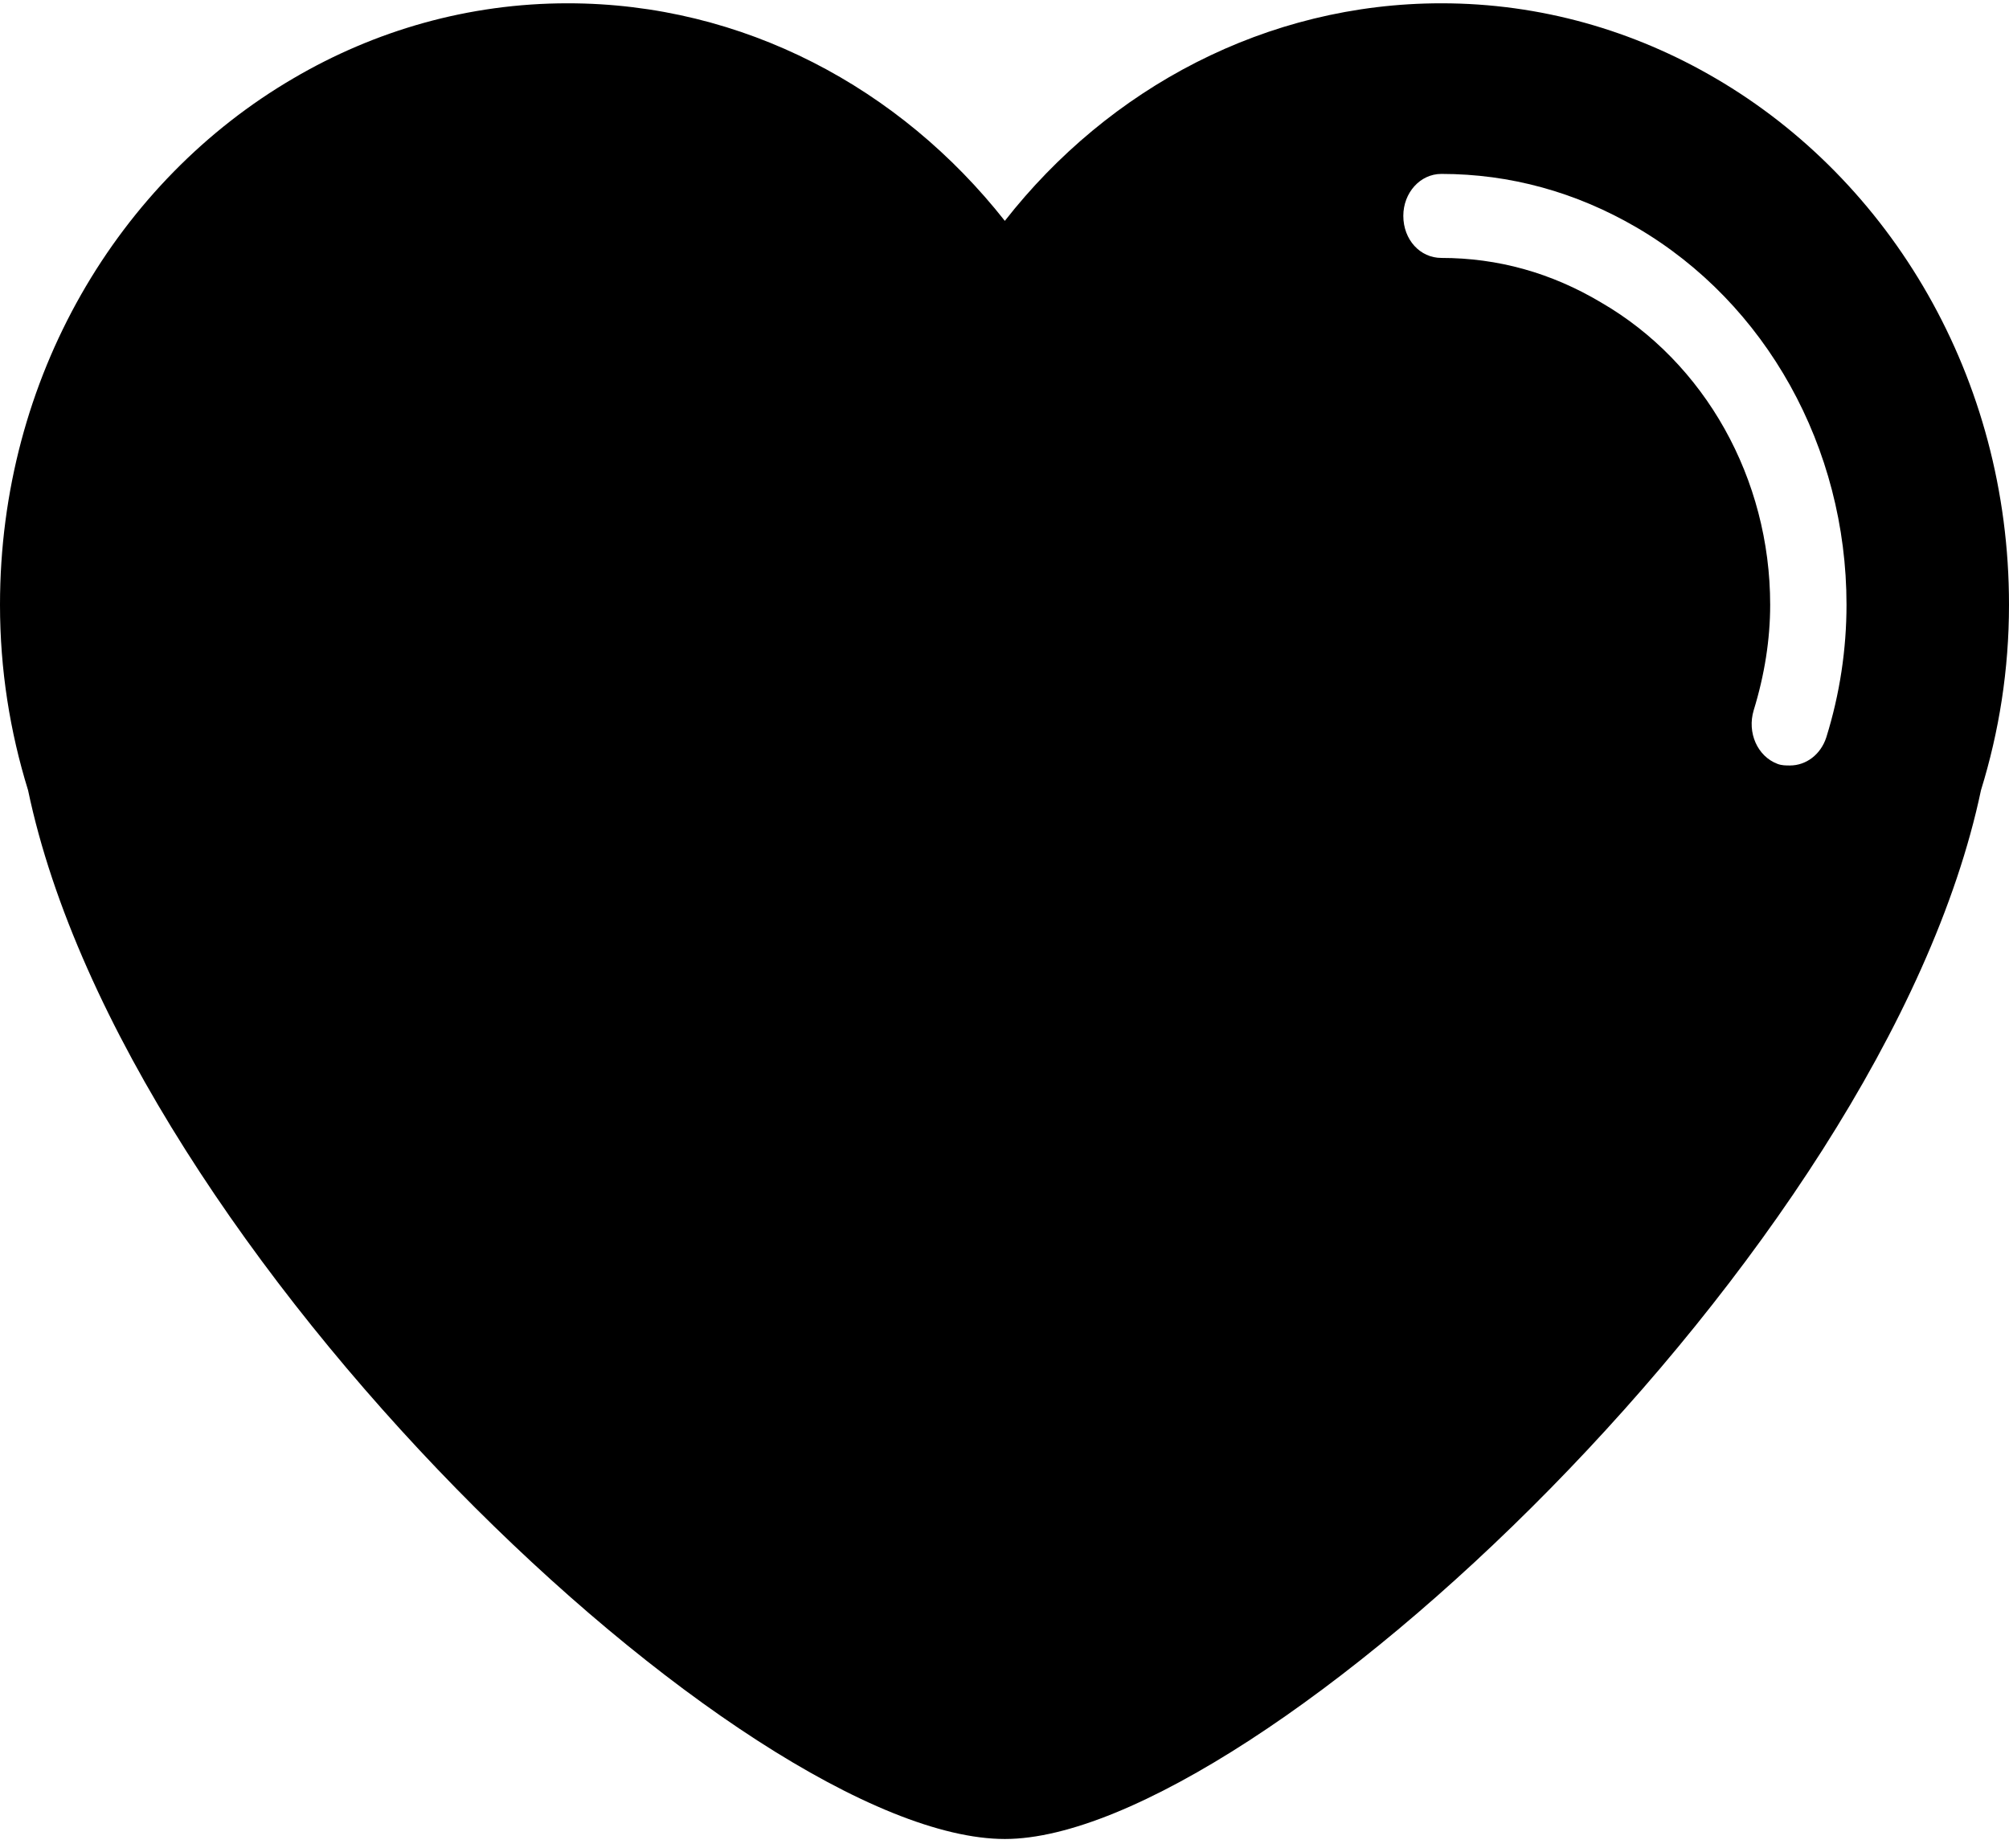 <svg width="200" height="184" viewBox="0 0 200 184" fill="none" xmlns="http://www.w3.org/2000/svg">
<path d="M170.801 7.804C162.683 3.049 153.391 0.328 143.491 0.328C126.049 0.328 110.377 8.773 100.033 21.991C89.619 8.772 74 0.328 56.514 0.328C46.623 0.328 37.31 3.041 29.201 7.804C11.794 17.973 0 37.575 0 60.214C0 66.698 0.993 72.857 2.795 78.685C12.462 124.859 74.365 183.103 100.038 183.103C125.002 183.103 187.5 124.859 197.209 78.685C199.01 72.857 200 66.698 200 60.214C200.008 37.575 188.203 17.973 170.801 7.804ZM181.811 73.421C181.249 75.143 179.794 76.217 178.19 76.217C177.788 76.217 177.383 76.217 176.967 76.063C174.955 75.314 173.913 72.945 174.584 70.719C175.667 67.198 176.224 63.671 176.224 60.215C176.224 47.669 169.747 36.109 159.385 30.113C154.435 27.162 149.115 25.681 143.492 25.681C141.375 25.681 139.703 23.873 139.703 21.49C139.703 19.196 141.374 17.316 143.492 17.316C150.326 17.316 156.89 19.123 162.947 22.659C175.829 30.198 183.824 44.553 183.824 60.215C183.822 64.639 183.164 69.078 181.811 73.421Z" fill="currentColor"/>
</svg>
